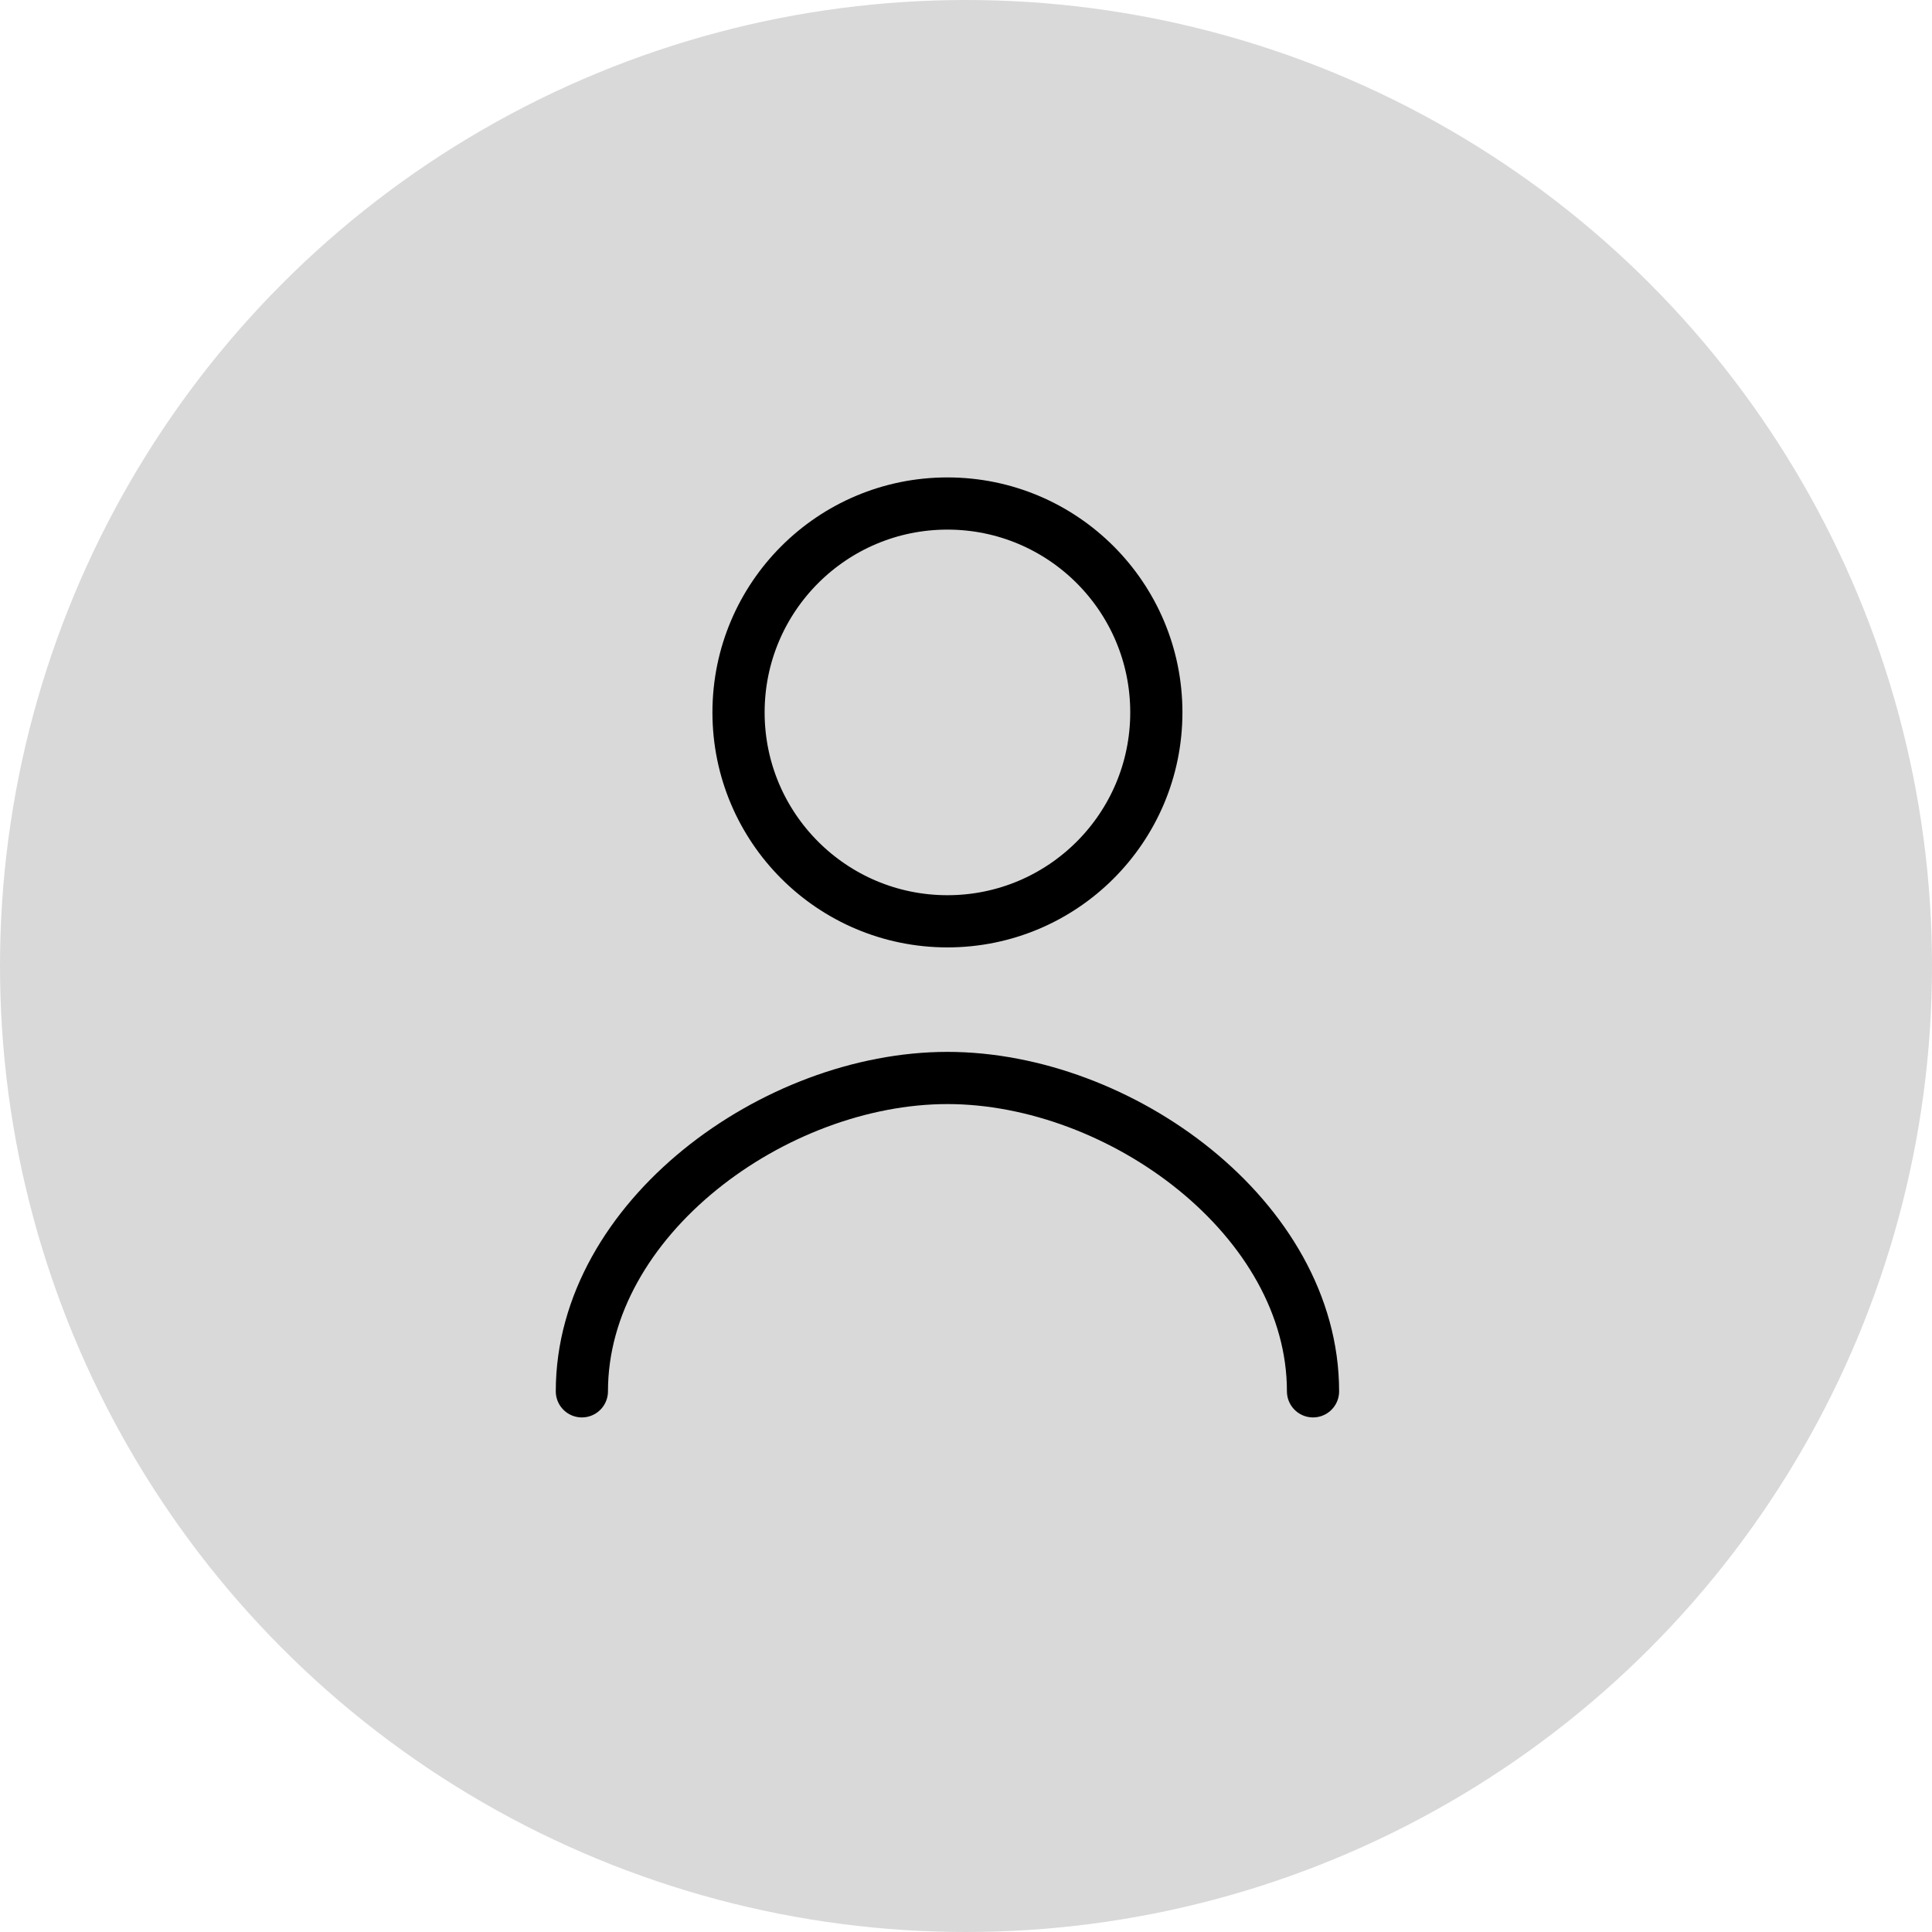 <svg width="141" height="141" viewBox="0 0 141 141" fill="none" xmlns="http://www.w3.org/2000/svg">
<circle cx="70.5" cy="70.5" r="70.5" fill="#D9D9D9"/>
<path d="M95.826 101.541C95.826 88.925 81.762 78.672 69.146 78.672C56.53 78.672 42.466 88.925 42.466 101.541" stroke="black" stroke-width="3.809" stroke-linecap="round" stroke-linejoin="round"/>
<path d="M69.145 67.238C77.565 67.238 84.391 60.412 84.391 51.992C84.391 43.572 77.565 36.747 69.145 36.747C60.725 36.747 53.899 43.572 53.899 51.992C53.899 60.412 60.725 67.238 69.145 67.238Z" stroke="black" stroke-width="3.809" stroke-linecap="round" stroke-linejoin="round"/>
</svg>

